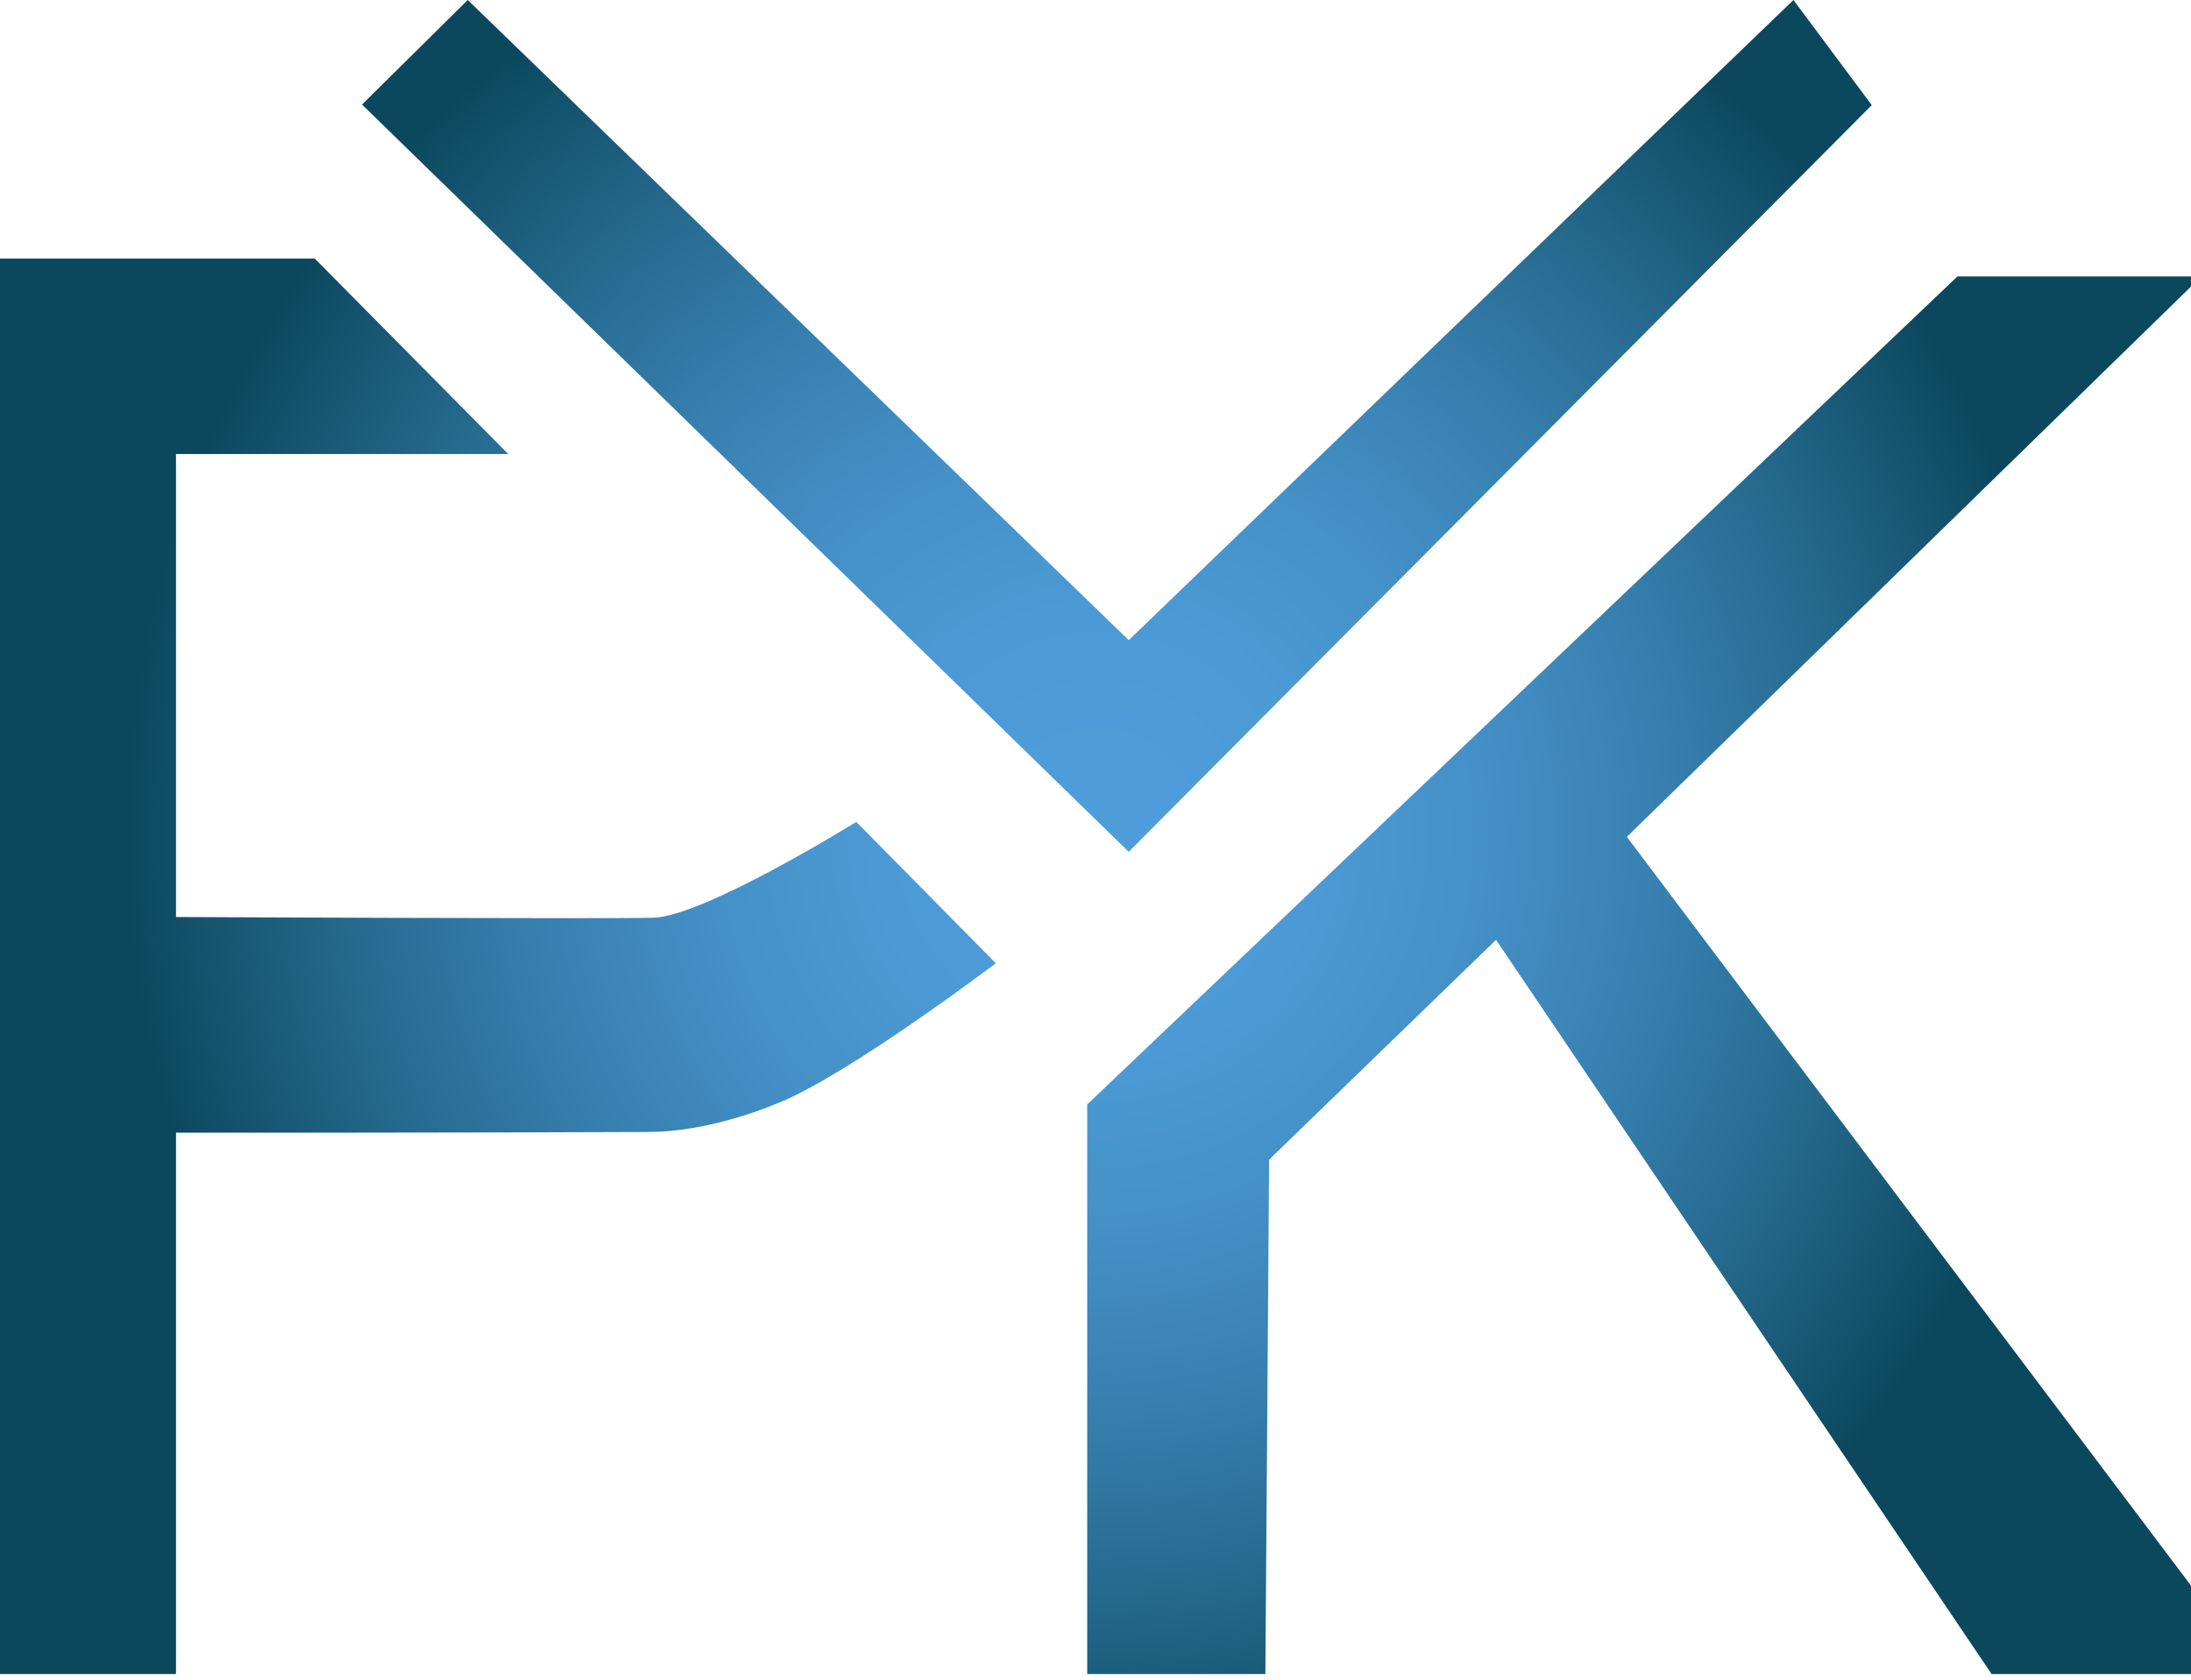 <?xml version="1.0" encoding="UTF-8"?>
<svg xmlns="http://www.w3.org/2000/svg" xmlns:xlink="http://www.w3.org/1999/xlink" width="60pt" height="46pt" viewBox="0 0 60 46" version="1.1">
<defs>
<radialGradient id="radial0" gradientUnits="userSpaceOnUse" cx="283.312" cy="213.548" fx="283.312" fy="213.548" r="250.866" gradientTransform="matrix(0.106,0,0,0.107,0,0)">
<stop offset="0.085" style="stop-color:rgb(30.588%,61.569%,85.49%);stop-opacity:1;"/>
<stop offset="0.231" style="stop-color:rgb(29.412%,60.392%,83.529%);stop-opacity:1;"/>
<stop offset="0.4" style="stop-color:rgb(26.667%,56.471%,78.039%);stop-opacity:1;"/>
<stop offset="0.581" style="stop-color:rgb(21.569%,50.196%,69.02%);stop-opacity:1;"/>
<stop offset="0.769" style="stop-color:rgb(14.902%,41.569%,56.078%);stop-opacity:1;"/>
<stop offset="0.963" style="stop-color:rgb(6.275%,30.588%,40%);stop-opacity:1;"/>
<stop offset="1" style="stop-color:rgb(4.314%,28.235%,36.471%);stop-opacity:1;"/>
</radialGradient>
</defs>
<g id="surface1">
<path style=" stroke:none;fill-rule:nonzero;fill:url(#radial0);" d="M 29.773 30.191 L 29.773 45.844 M 29.773 45.844 L 34.652 45.844 L 34.754 31.758 L 40.969 25.738 L 54.539 45.844 L 60.285 45.844 L 60.285 43.801 L 44.551 22.918 L 60.285 7.57 L 53.605 7.57 L 29.773 30.246 M 8.621 7.082 L 0 7.082 L 0 45.844 L 4.82 45.844 L 4.82 31.02 C 4.82 31.02 13.105 31.023 17.766 31 C 19.375 30.992 21.02 30.363 21.746 30.012 C 23.797 29.012 27.27 26.379 27.27 26.379 L 23.449 22.508 C 23.449 22.508 19.281 25.098 17.887 25.133 C 16.457 25.168 4.82 25.113 4.82 25.113 L 4.82 12.434 L 13.918 12.434 Z M 30.91 23.328 L 51.258 2.879 L 49.113 0 L 30.91 17.531 L 12.809 0 L 9.914 2.863 Z M 30.91 23.328 "/>
</g>
</svg>

